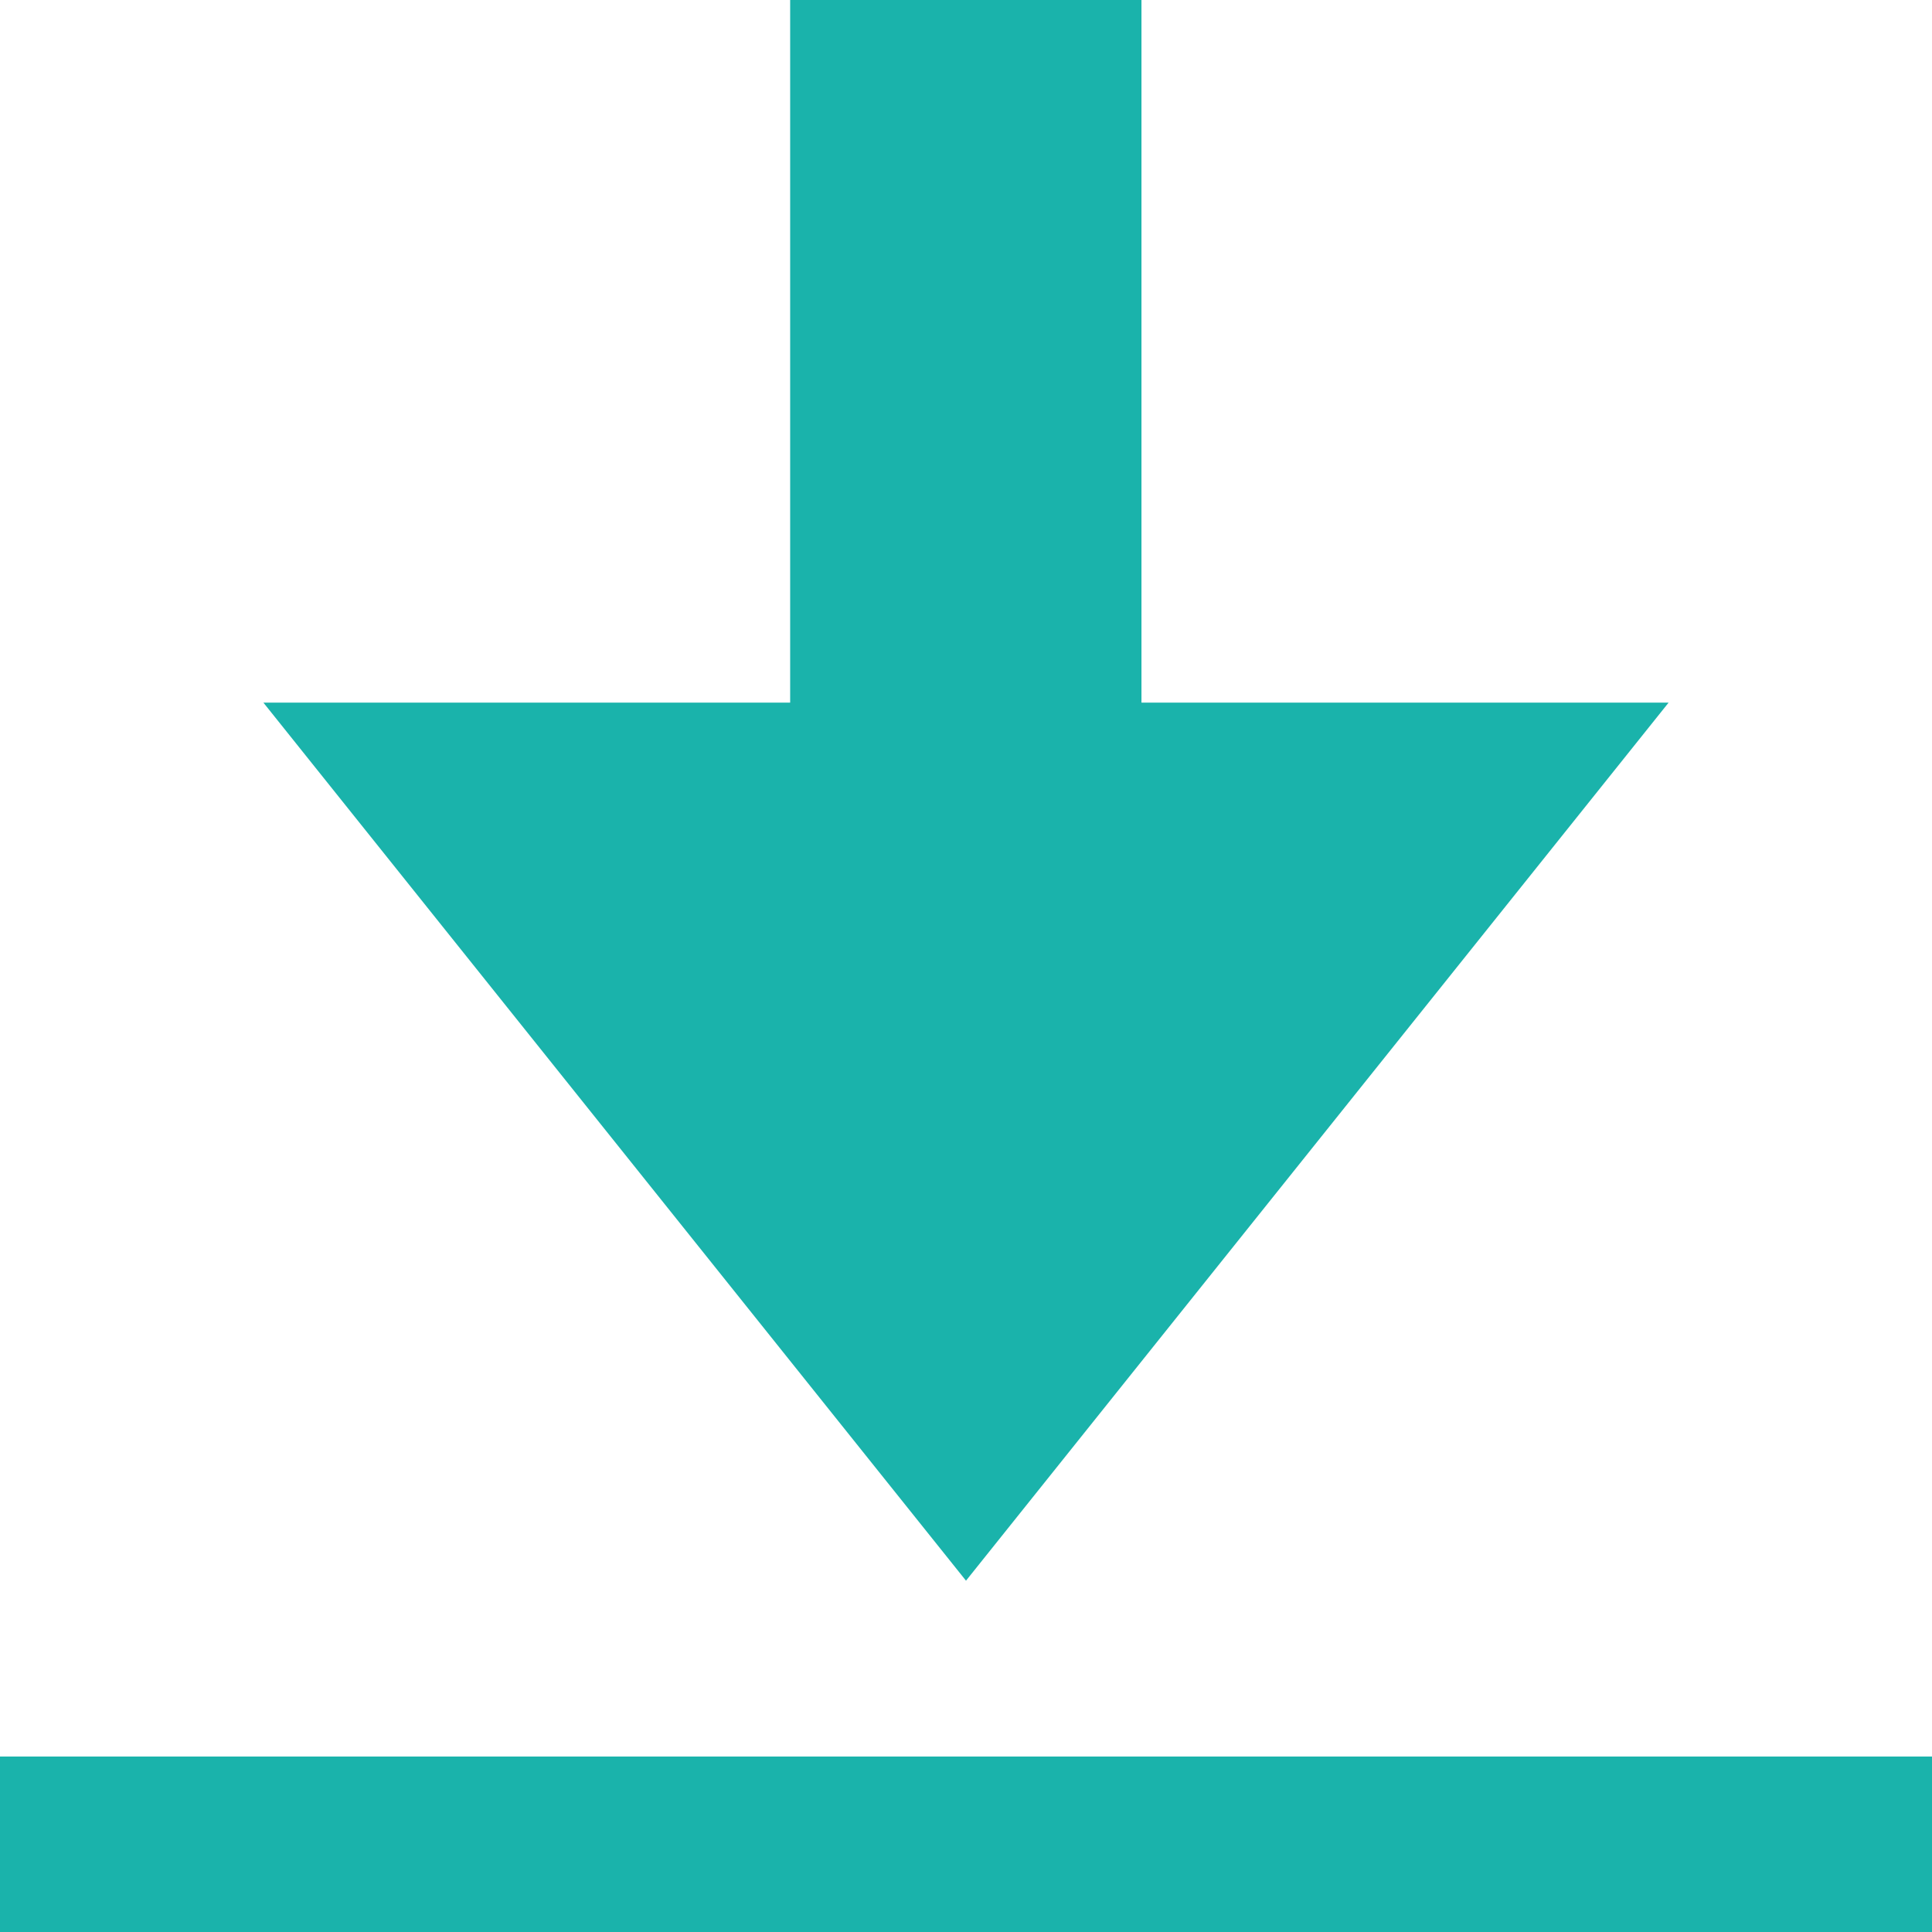 <?xml version="1.0" encoding="utf-8"?>
<!-- Generator: Adobe Illustrator 18.1.1, SVG Export Plug-In . SVG Version: 6.00 Build 0)  -->
<svg fill="#1ab3ab" version="1.1" id="Layer_1" xmlns="http://www.w3.org/2000/svg" xmlns:xlink="http://www.w3.org/1999/xlink" x="0px" y="0px"
	 viewBox="0 0 512 512" enable-background="new 0 0 512 512" xml:space="preserve">
<path d="M442.2,186.2H302.5V0h-93.1v186.2H69.8L256,418.9L442.2,186.2z M0,465.5V512h512v-46.5H0z"/>
</svg>
